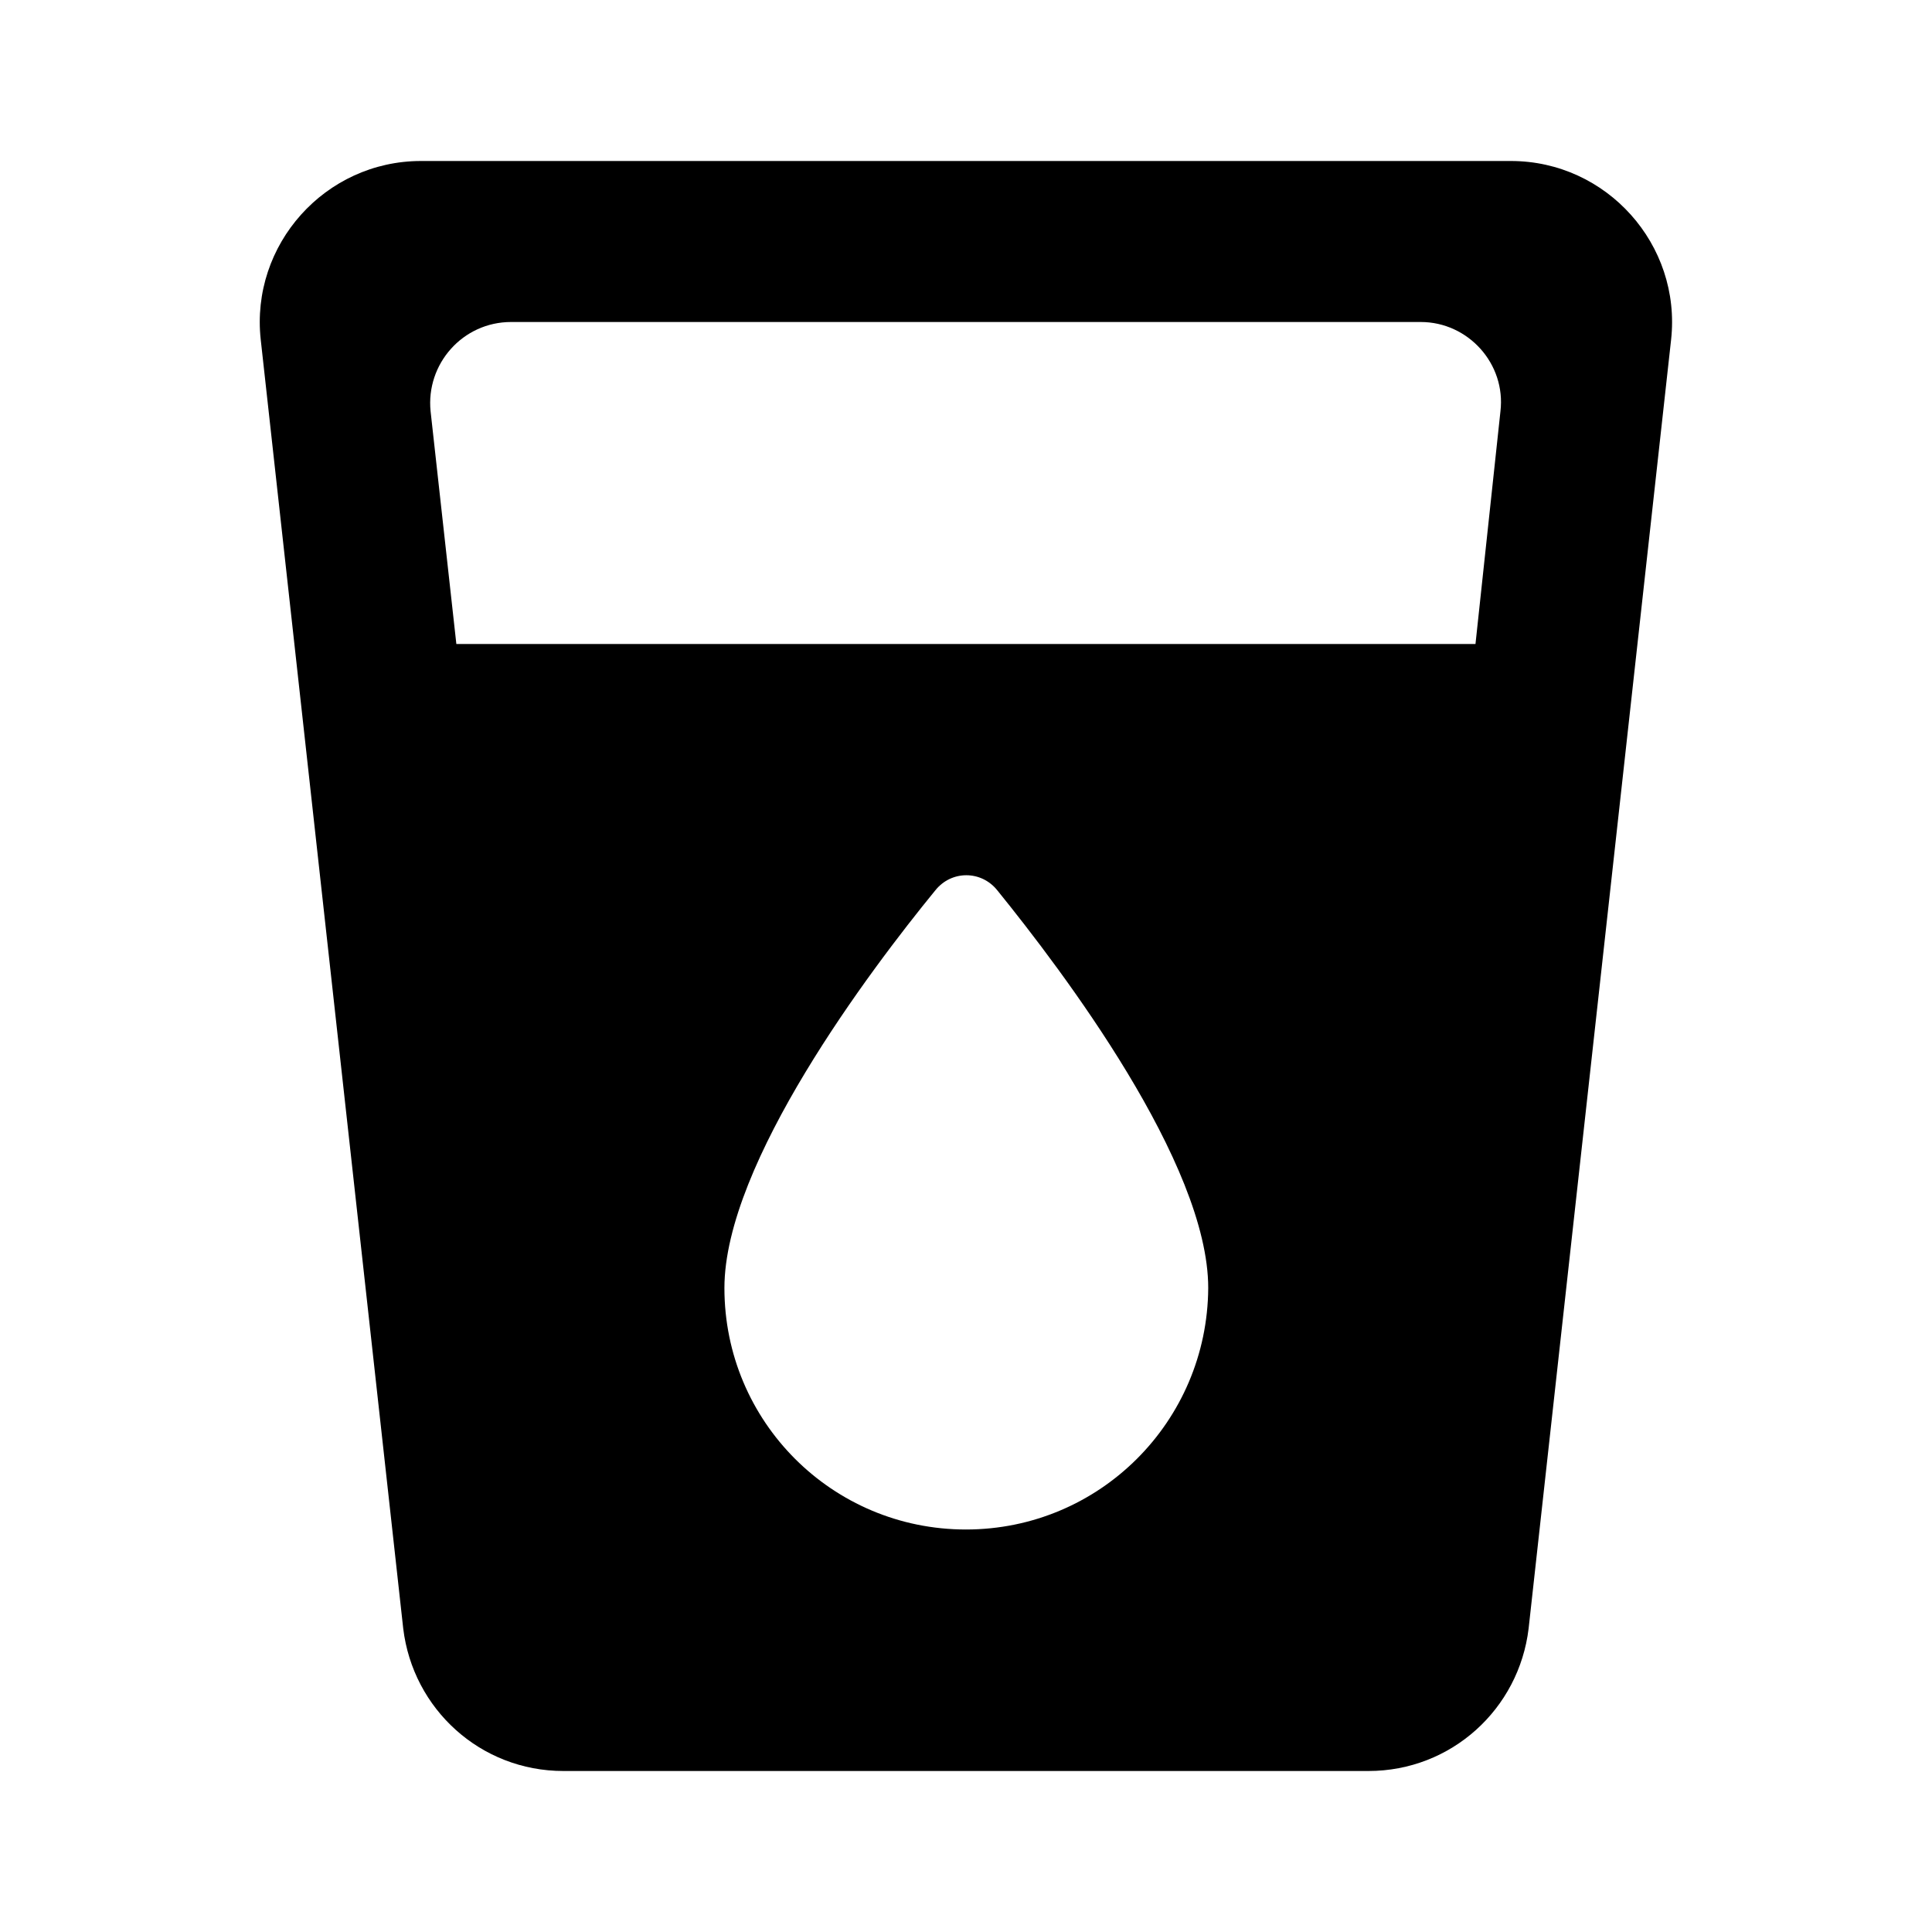 <svg   viewBox="0 0 24 24" fill="none" xmlns="http://www.w3.org/2000/svg">
<g clip-path="url(#clip0_61_17226)">
<path d="M5.229 2C4.039 2 3.109 3.04 3.239 4.22L5.009 20.23C5.129 21.23 5.969 22 6.999 22H16.999C18.029 22 18.869 21.23 18.989 20.23L20.759 4.22C20.889 3.04 19.959 2 18.769 2H5.229V2ZM11.999 19C10.339 19 8.999 17.66 8.999 16C8.999 14.45 10.809 12.05 11.619 11.06C11.819 10.81 12.189 10.81 12.389 11.06C13.199 12.06 15.009 14.45 15.009 16C14.999 17.66 13.659 19 11.999 19V19ZM18.329 8H5.669L5.349 5.11C5.289 4.52 5.749 4 6.349 4H17.649C18.239 4 18.709 4.52 18.639 5.11L18.329 8Z" fill="black"/>
</g>
<defs>
<clipPath id="clip0_61_17226">
<rect width="24" height="24" fill="white"/>
</clipPath>
</defs>
</svg>
